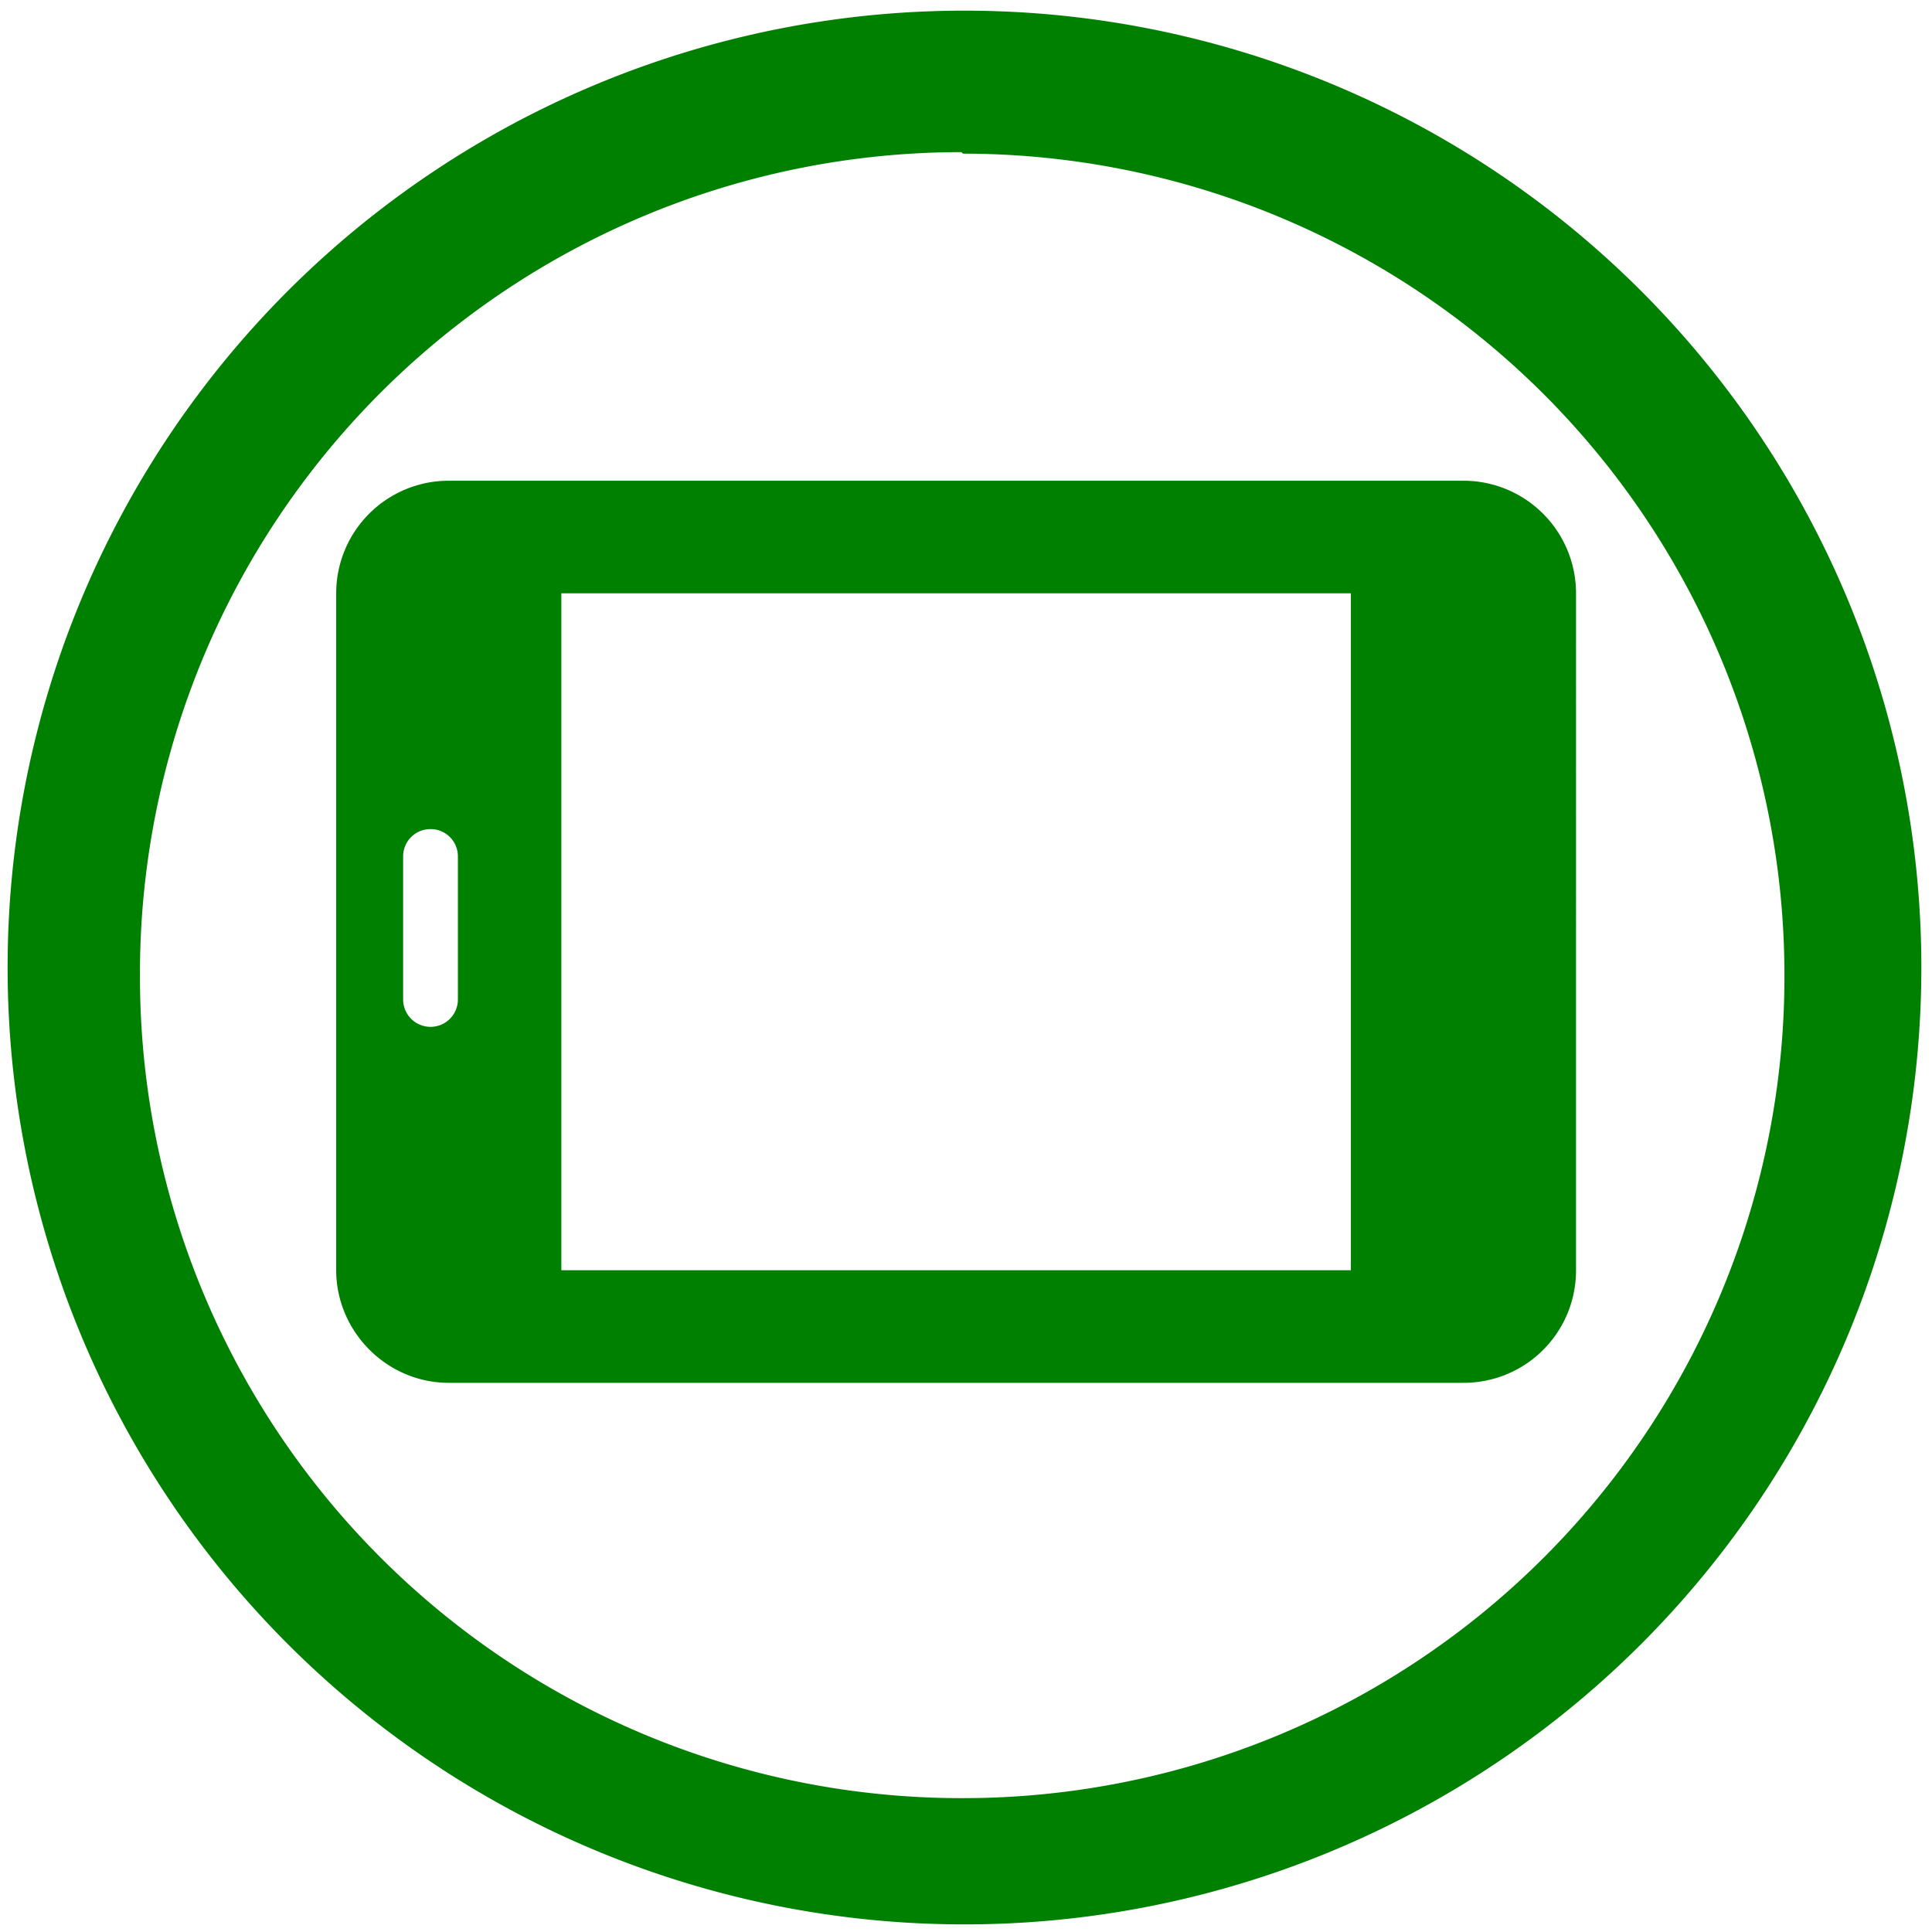 <svg xmlns="http://www.w3.org/2000/svg" width="48" height="48" viewBox="0 0 12.7 12.7"><path d="M6.34.07a6.29 6.29 0 0 0-6.29 6.3 6.29 6.29 0 0 0 6.3 6.28 6.29 6.29 0 0 0 6.28-6.29A6.29 6.29 0 0 0 6.34.07zm-.01.94a5.4 5.4 0 0 1 5.4 5.4 5.4 5.4 0 0 1-5.4 5.41 5.4 5.4 0 0 1-5.41-5.4A5.4 5.4 0 0 1 6.32 1zM2.95 3.16a.74.74 0 0 0-.74.74v4.45c0 .4.33.74.74.74h6.67c.41 0 .74-.33.74-.74V3.9a.74.74 0 0 0-.74-.74H2.95zm.74.74h5.19v4.45H3.69V3.9zm-.86 1.55c.1 0 .18.08.18.18v.94a.18.18 0 1 1-.36 0v-.94c0-.1.08-.18.18-.18z" fill="green"/></svg>